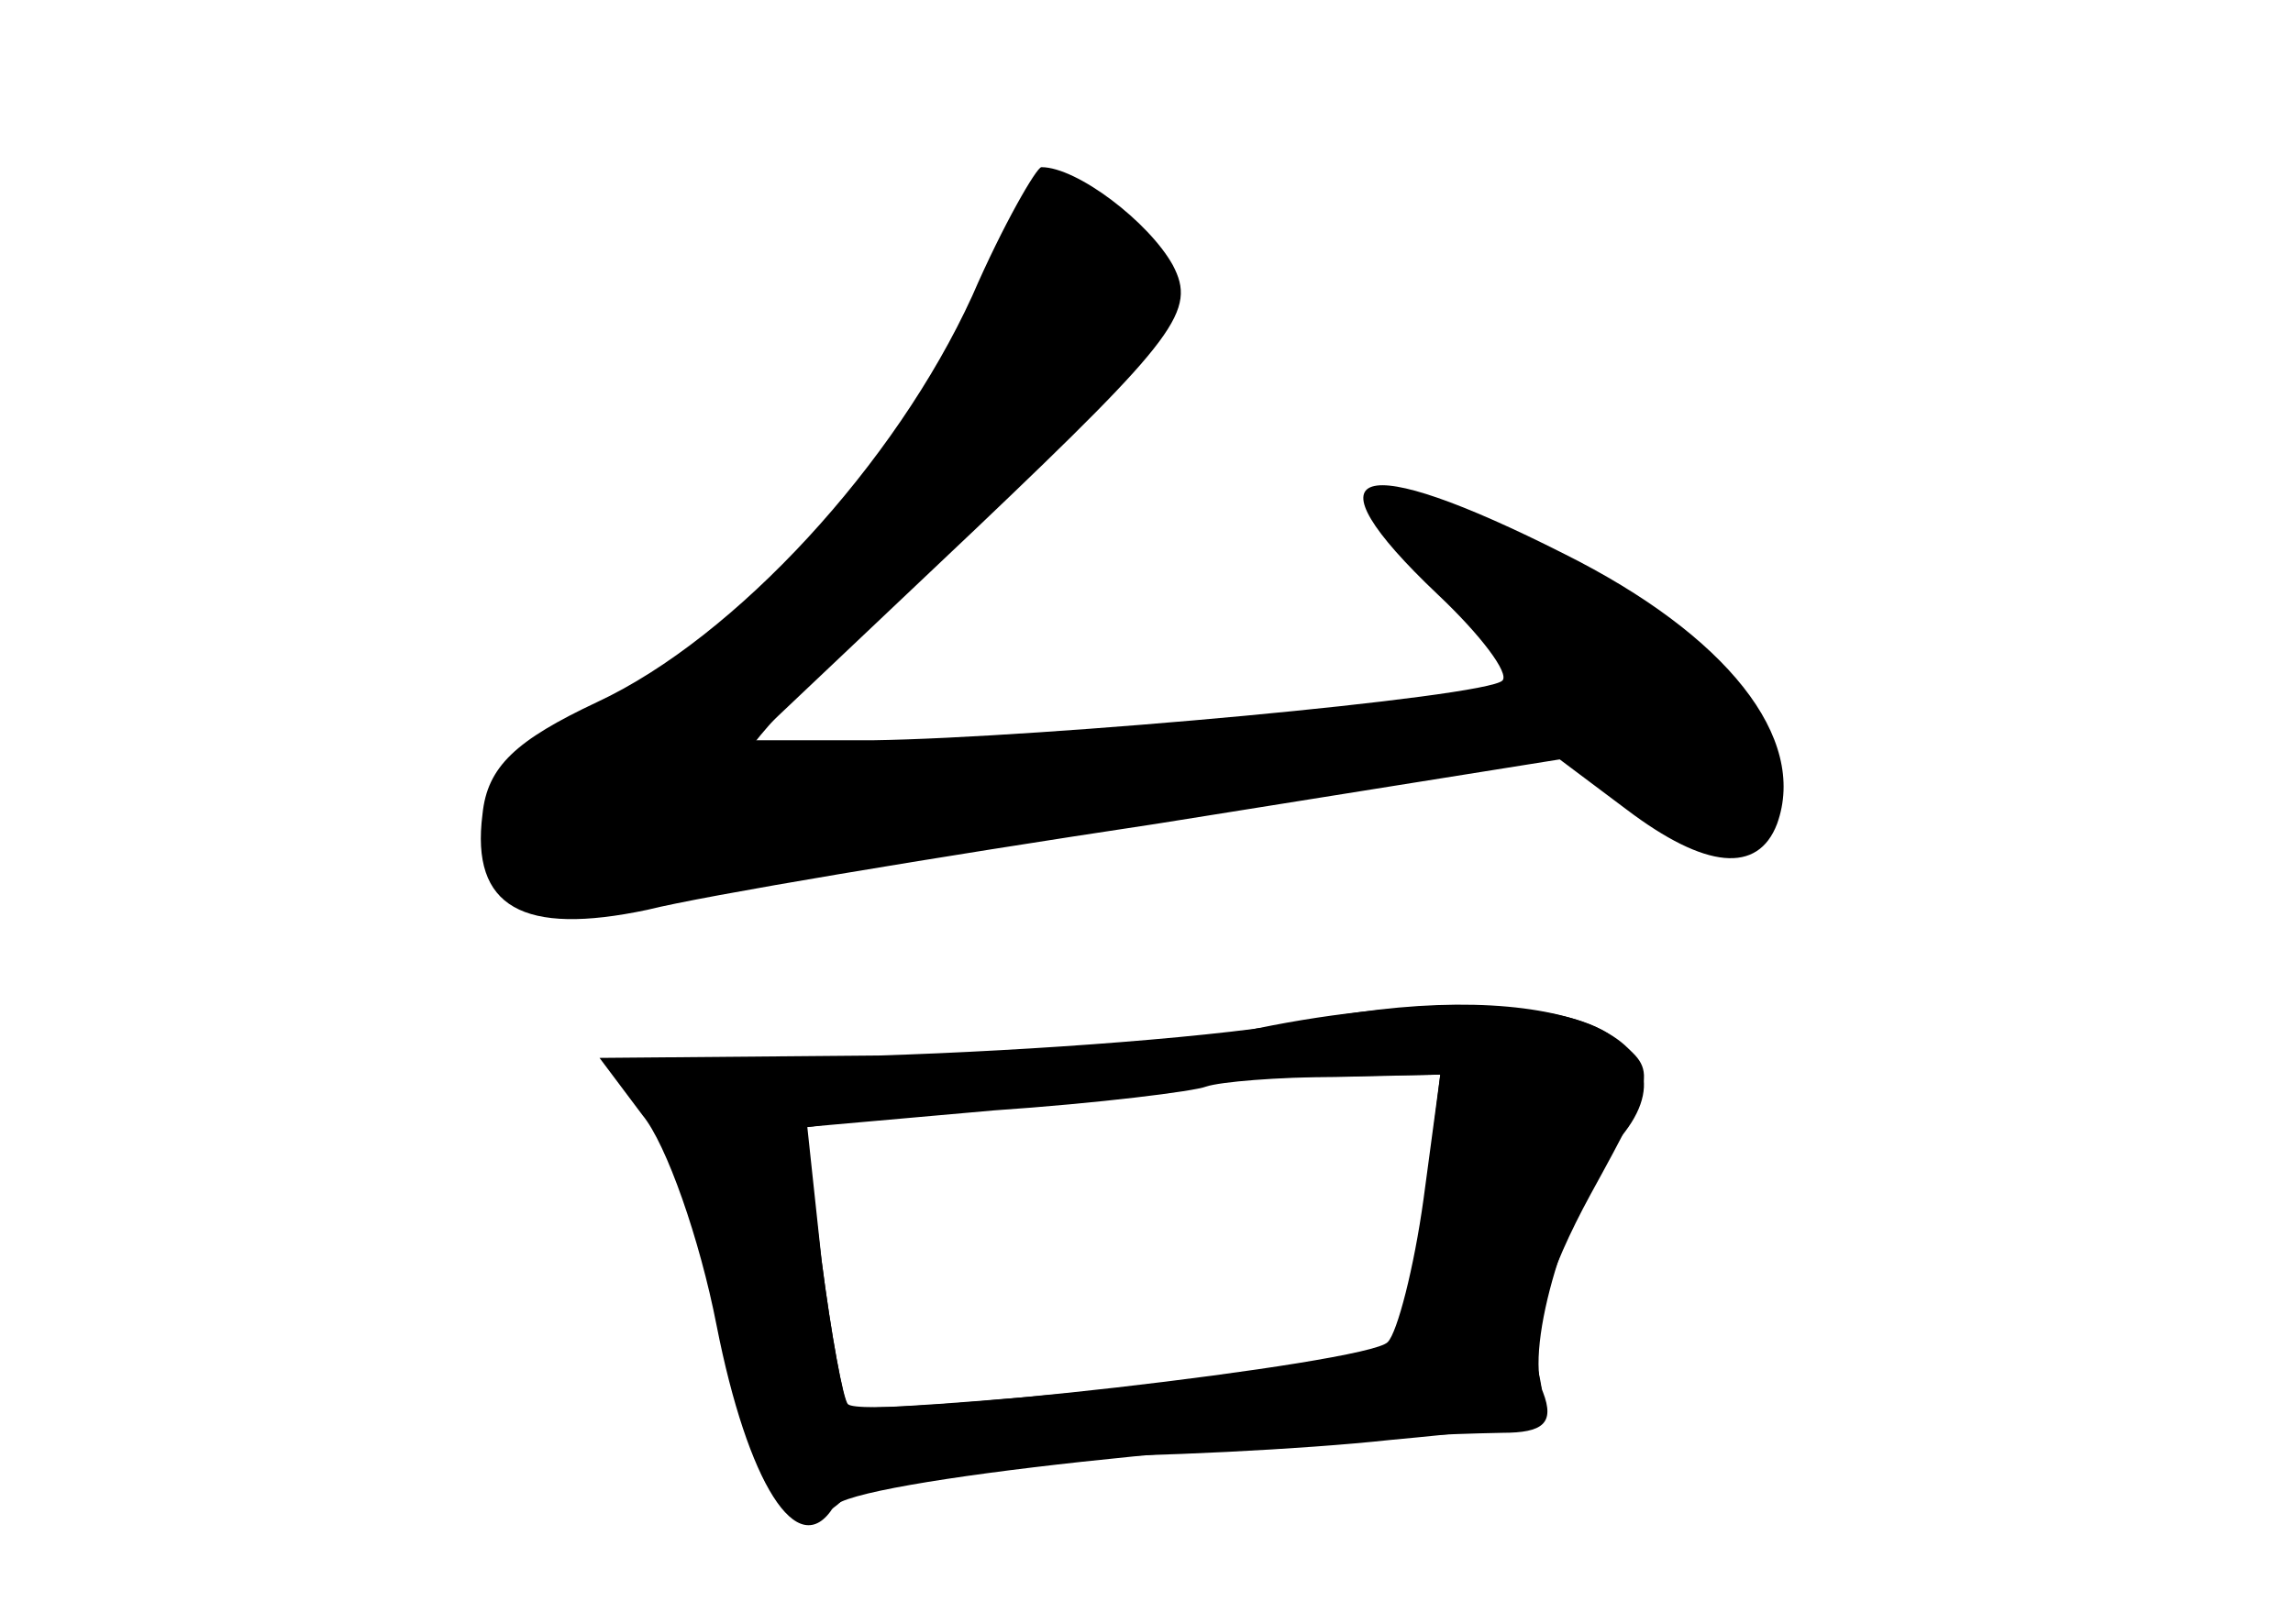 <?xml version="1.0" standalone="no"?>
<!DOCTYPE svg PUBLIC "-//W3C//DTD SVG 20010904//EN"
 "http://www.w3.org/TR/2001/REC-SVG-20010904/DTD/svg10.dtd">
<svg version="1.0" xmlns="http://www.w3.org/2000/svg"
 width="96pt" height="68pt" viewBox="0 0 96 68"
 preserveAspectRatio="xMidYMid meet">
<g transform="translate(0,68) scale(0.1,-0.1)" fill="#000000" stroke="none">
<g id="part-0" class="char-part">
  <path d="M407 556 c-32 -70 -99 -143 -157 -170 -34 -16 -46 -27 -48 -47 -5
-39 17 -51 69 -40 24 6 120 22 213 36 l169 27 28 -21 c33 -25 55 -27 63 -6 13
36 -21 79 -89 113 -87 44 -110 37 -53 -17 18 -17 30 -33 27 -36 -7 -7 -193
-24 -264 -25 l-50 0 94 89 c84 80 92 91 82 110 -10 18 -40 41 -55 41 -2 0 -16
-24 -29 -54z"/>
  <path d="M520 248 c-25 -5 -93 -10 -152 -11 -60 -1 -108 -3 -108 -5 0 -1 6
-13 14 -25 8 -12 20 -49 27 -82 15 -75 31 -95 54 -71 12 12 35 16 88 16 40 0
102 3 139 7 64 6 67 7 62 29 -4 15 4 41 22 74 28 51 28 52 9 66 -21 16 -87 17
-155 2z m76 -75 c-4 -31 -8 -58 -9 -59 -5 -6 -227 -27 -232 -23 -2 3 -7 30
-11 61 l-6 56 73 10 c41 5 100 10 133 11 l59 1 -7 -57z"/>
</g>
<g id="part-1" class="char-part">
  <path d="M407 548 c-29 -63 -100 -139 -156 -167 -49 -25 -55 -35 -40 -62 9
-18 17 -20 47 -16 21 4 118 19 217 35 l180 29 31 -23 c39 -30 54 -30 54 0 0
34 -35 73 -91 101 -69 36 -83 32 -43 -12 19 -20 31 -40 27 -44 -9 -7 -313 -32
-320 -25 -2 2 36 43 86 91 50 49 91 93 91 100 0 14 -32 45 -48 45 -6 0 -22
-24 -35 -52z"/>
</g>
<g id="part-2" class="char-part">
  <path d="M550 253 c-36 -7 -118 -13 -182 -15 l-117 -1 18 -24 c10 -12 24 -52
31 -88 13 -66 34 -100 49 -76 7 11 177 29 280 31 17 0 22 4 17 17 -8 19 11 81
31 105 39 44 -28 70 -127 51z m46 -75 c-4 -29 -11 -56 -15 -60 -8 -9 -219 -33
-226 -26 -2 2 -7 29 -11 60 l-7 56 79 7 c44 3 84 8 89 10 6 2 30 4 54 4 l44 1
-7 -52z"/>
</g>
</g>
</svg>